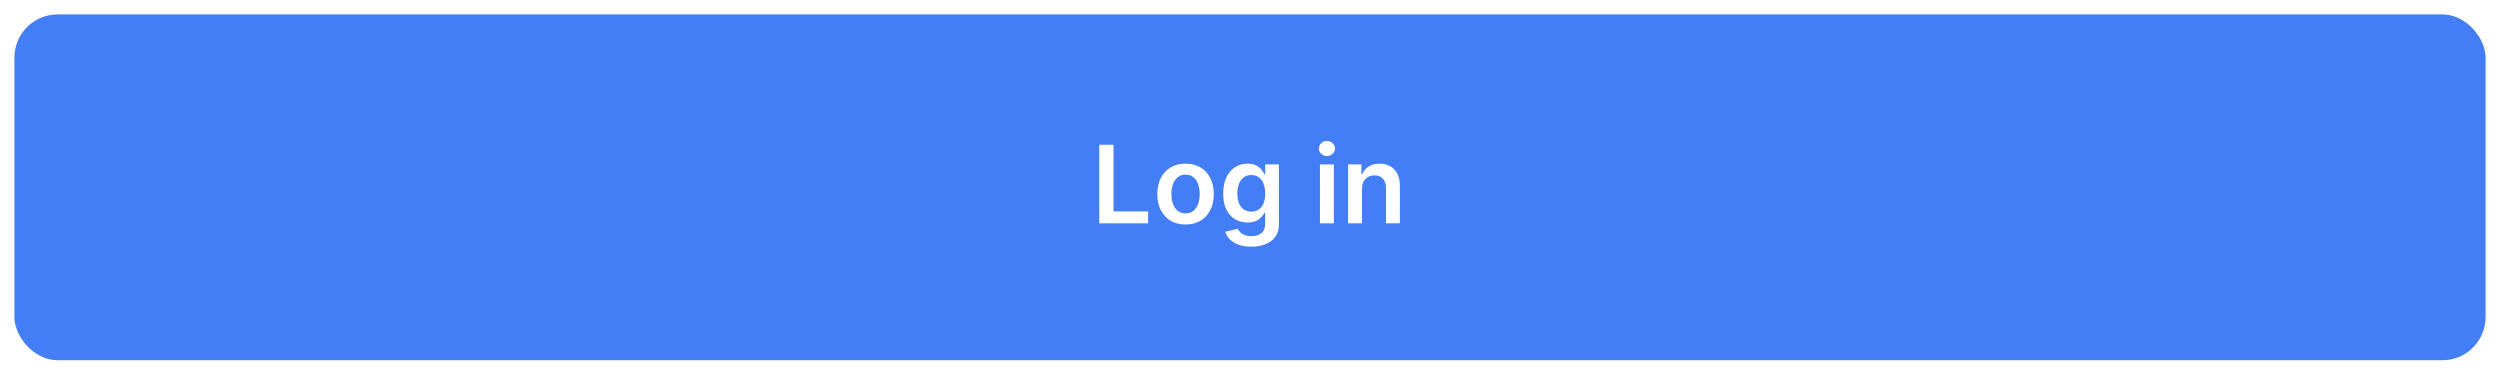 <svg width="347" height="52" viewBox="0 0 347 52" fill="none" xmlns="http://www.w3.org/2000/svg">
<g filter="url(#filter0_d_3_15871)">
<rect x="2" y="1" width="343" height="48" rx="6" fill="#437EF7"/>
<path d="M152.576 30V19.091H154.552V28.343H159.357V30H152.576ZM164.556 30.16C163.757 30.16 163.064 29.984 162.478 29.633C161.892 29.281 161.438 28.789 161.115 28.157C160.795 27.525 160.635 26.786 160.635 25.941C160.635 25.096 160.795 24.355 161.115 23.72C161.438 23.084 161.892 22.591 162.478 22.239C163.064 21.887 163.757 21.712 164.556 21.712C165.355 21.712 166.047 21.887 166.633 22.239C167.219 22.591 167.672 23.084 167.991 23.72C168.315 24.355 168.476 25.096 168.476 25.941C168.476 26.786 168.315 27.525 167.991 28.157C167.672 28.789 167.219 29.281 166.633 29.633C166.047 29.984 165.355 30.16 164.556 30.16ZM164.566 28.615C165 28.615 165.362 28.496 165.653 28.258C165.944 28.017 166.161 27.694 166.303 27.289C166.449 26.884 166.521 26.433 166.521 25.936C166.521 25.435 166.449 24.982 166.303 24.577C166.161 24.169 165.944 23.844 165.653 23.603C165.362 23.361 165 23.24 164.566 23.24C164.123 23.24 163.753 23.361 163.458 23.603C163.167 23.844 162.949 24.169 162.803 24.577C162.661 24.982 162.59 25.435 162.59 25.936C162.59 26.433 162.661 26.884 162.803 27.289C162.949 27.694 163.167 28.017 163.458 28.258C163.753 28.496 164.123 28.615 164.566 28.615ZM173.671 33.239C172.979 33.239 172.384 33.145 171.887 32.956C171.389 32.772 170.99 32.523 170.688 32.211C170.386 31.898 170.177 31.552 170.06 31.172L171.796 30.751C171.874 30.911 171.988 31.069 172.137 31.225C172.286 31.385 172.487 31.516 172.739 31.619C172.995 31.726 173.316 31.779 173.703 31.779C174.25 31.779 174.703 31.646 175.061 31.38C175.42 31.117 175.599 30.684 175.599 30.08V28.53H175.503C175.404 28.729 175.258 28.933 175.067 29.142C174.878 29.352 174.628 29.528 174.316 29.67C174.007 29.812 173.618 29.883 173.149 29.883C172.521 29.883 171.951 29.735 171.439 29.441C170.931 29.142 170.527 28.698 170.225 28.109C169.926 27.516 169.777 26.774 169.777 25.883C169.777 24.984 169.926 24.226 170.225 23.608C170.527 22.986 170.933 22.516 171.445 22.196C171.956 21.873 172.526 21.712 173.154 21.712C173.634 21.712 174.028 21.793 174.337 21.957C174.649 22.116 174.898 22.31 175.083 22.537C175.267 22.761 175.408 22.972 175.503 23.171H175.61V21.818H177.512V30.133C177.512 30.833 177.345 31.412 177.011 31.87C176.677 32.328 176.221 32.67 175.642 32.898C175.063 33.125 174.406 33.239 173.671 33.239ZM173.687 28.37C174.095 28.37 174.443 28.271 174.731 28.072C175.019 27.873 175.237 27.587 175.386 27.214C175.535 26.841 175.61 26.394 175.61 25.872C175.61 25.357 175.535 24.906 175.386 24.519C175.241 24.132 175.024 23.832 174.736 23.619C174.452 23.402 174.103 23.294 173.687 23.294C173.257 23.294 172.899 23.405 172.611 23.629C172.323 23.853 172.107 24.16 171.961 24.551C171.816 24.938 171.743 25.378 171.743 25.872C171.743 26.372 171.816 26.811 171.961 27.188C172.11 27.56 172.329 27.852 172.616 28.061C172.908 28.267 173.264 28.37 173.687 28.37ZM183.209 30V21.818H185.137V30H183.209ZM184.178 20.657C183.873 20.657 183.61 20.556 183.39 20.353C183.169 20.147 183.059 19.901 183.059 19.613C183.059 19.322 183.169 19.075 183.39 18.872C183.61 18.666 183.873 18.564 184.178 18.564C184.487 18.564 184.75 18.666 184.966 18.872C185.187 19.075 185.297 19.322 185.297 19.613C185.297 19.901 185.187 20.147 184.966 20.353C184.75 20.556 184.487 20.657 184.178 20.657ZM189.048 25.206V30H187.12V21.818H188.963V23.209H189.059C189.247 22.75 189.547 22.386 189.959 22.116C190.374 21.847 190.887 21.712 191.498 21.712C192.063 21.712 192.555 21.832 192.974 22.074C193.396 22.315 193.723 22.665 193.954 23.123C194.188 23.581 194.304 24.137 194.3 24.791V30H192.372V25.089C192.372 24.542 192.23 24.114 191.946 23.805C191.665 23.496 191.276 23.342 190.779 23.342C190.442 23.342 190.142 23.416 189.879 23.565C189.62 23.711 189.415 23.922 189.266 24.199C189.121 24.476 189.048 24.812 189.048 25.206Z" fill="white"/>
</g>
<defs>
<filter id="filter0_d_3_15871" x="0" y="0" width="347" height="52" filterUnits="userSpaceOnUse" color-interpolation-filters="sRGB">
<feFlood flood-opacity="0" result="BackgroundImageFix"/>
<feColorMatrix in="SourceAlpha" type="matrix" values="0 0 0 0 0 0 0 0 0 0 0 0 0 0 0 0 0 0 127 0" result="hardAlpha"/>
<feOffset dy="1"/>
<feGaussianBlur stdDeviation="1"/>
<feComposite in2="hardAlpha" operator="out"/>
<feColorMatrix type="matrix" values="0 0 0 0 0.063 0 0 0 0 0.094 0 0 0 0 0.157 0 0 0 0.04 0"/>
<feBlend mode="normal" in2="BackgroundImageFix" result="effect1_dropShadow_3_15871"/>
<feBlend mode="normal" in="SourceGraphic" in2="effect1_dropShadow_3_15871" result="shape"/>
</filter>
</defs>
</svg>
